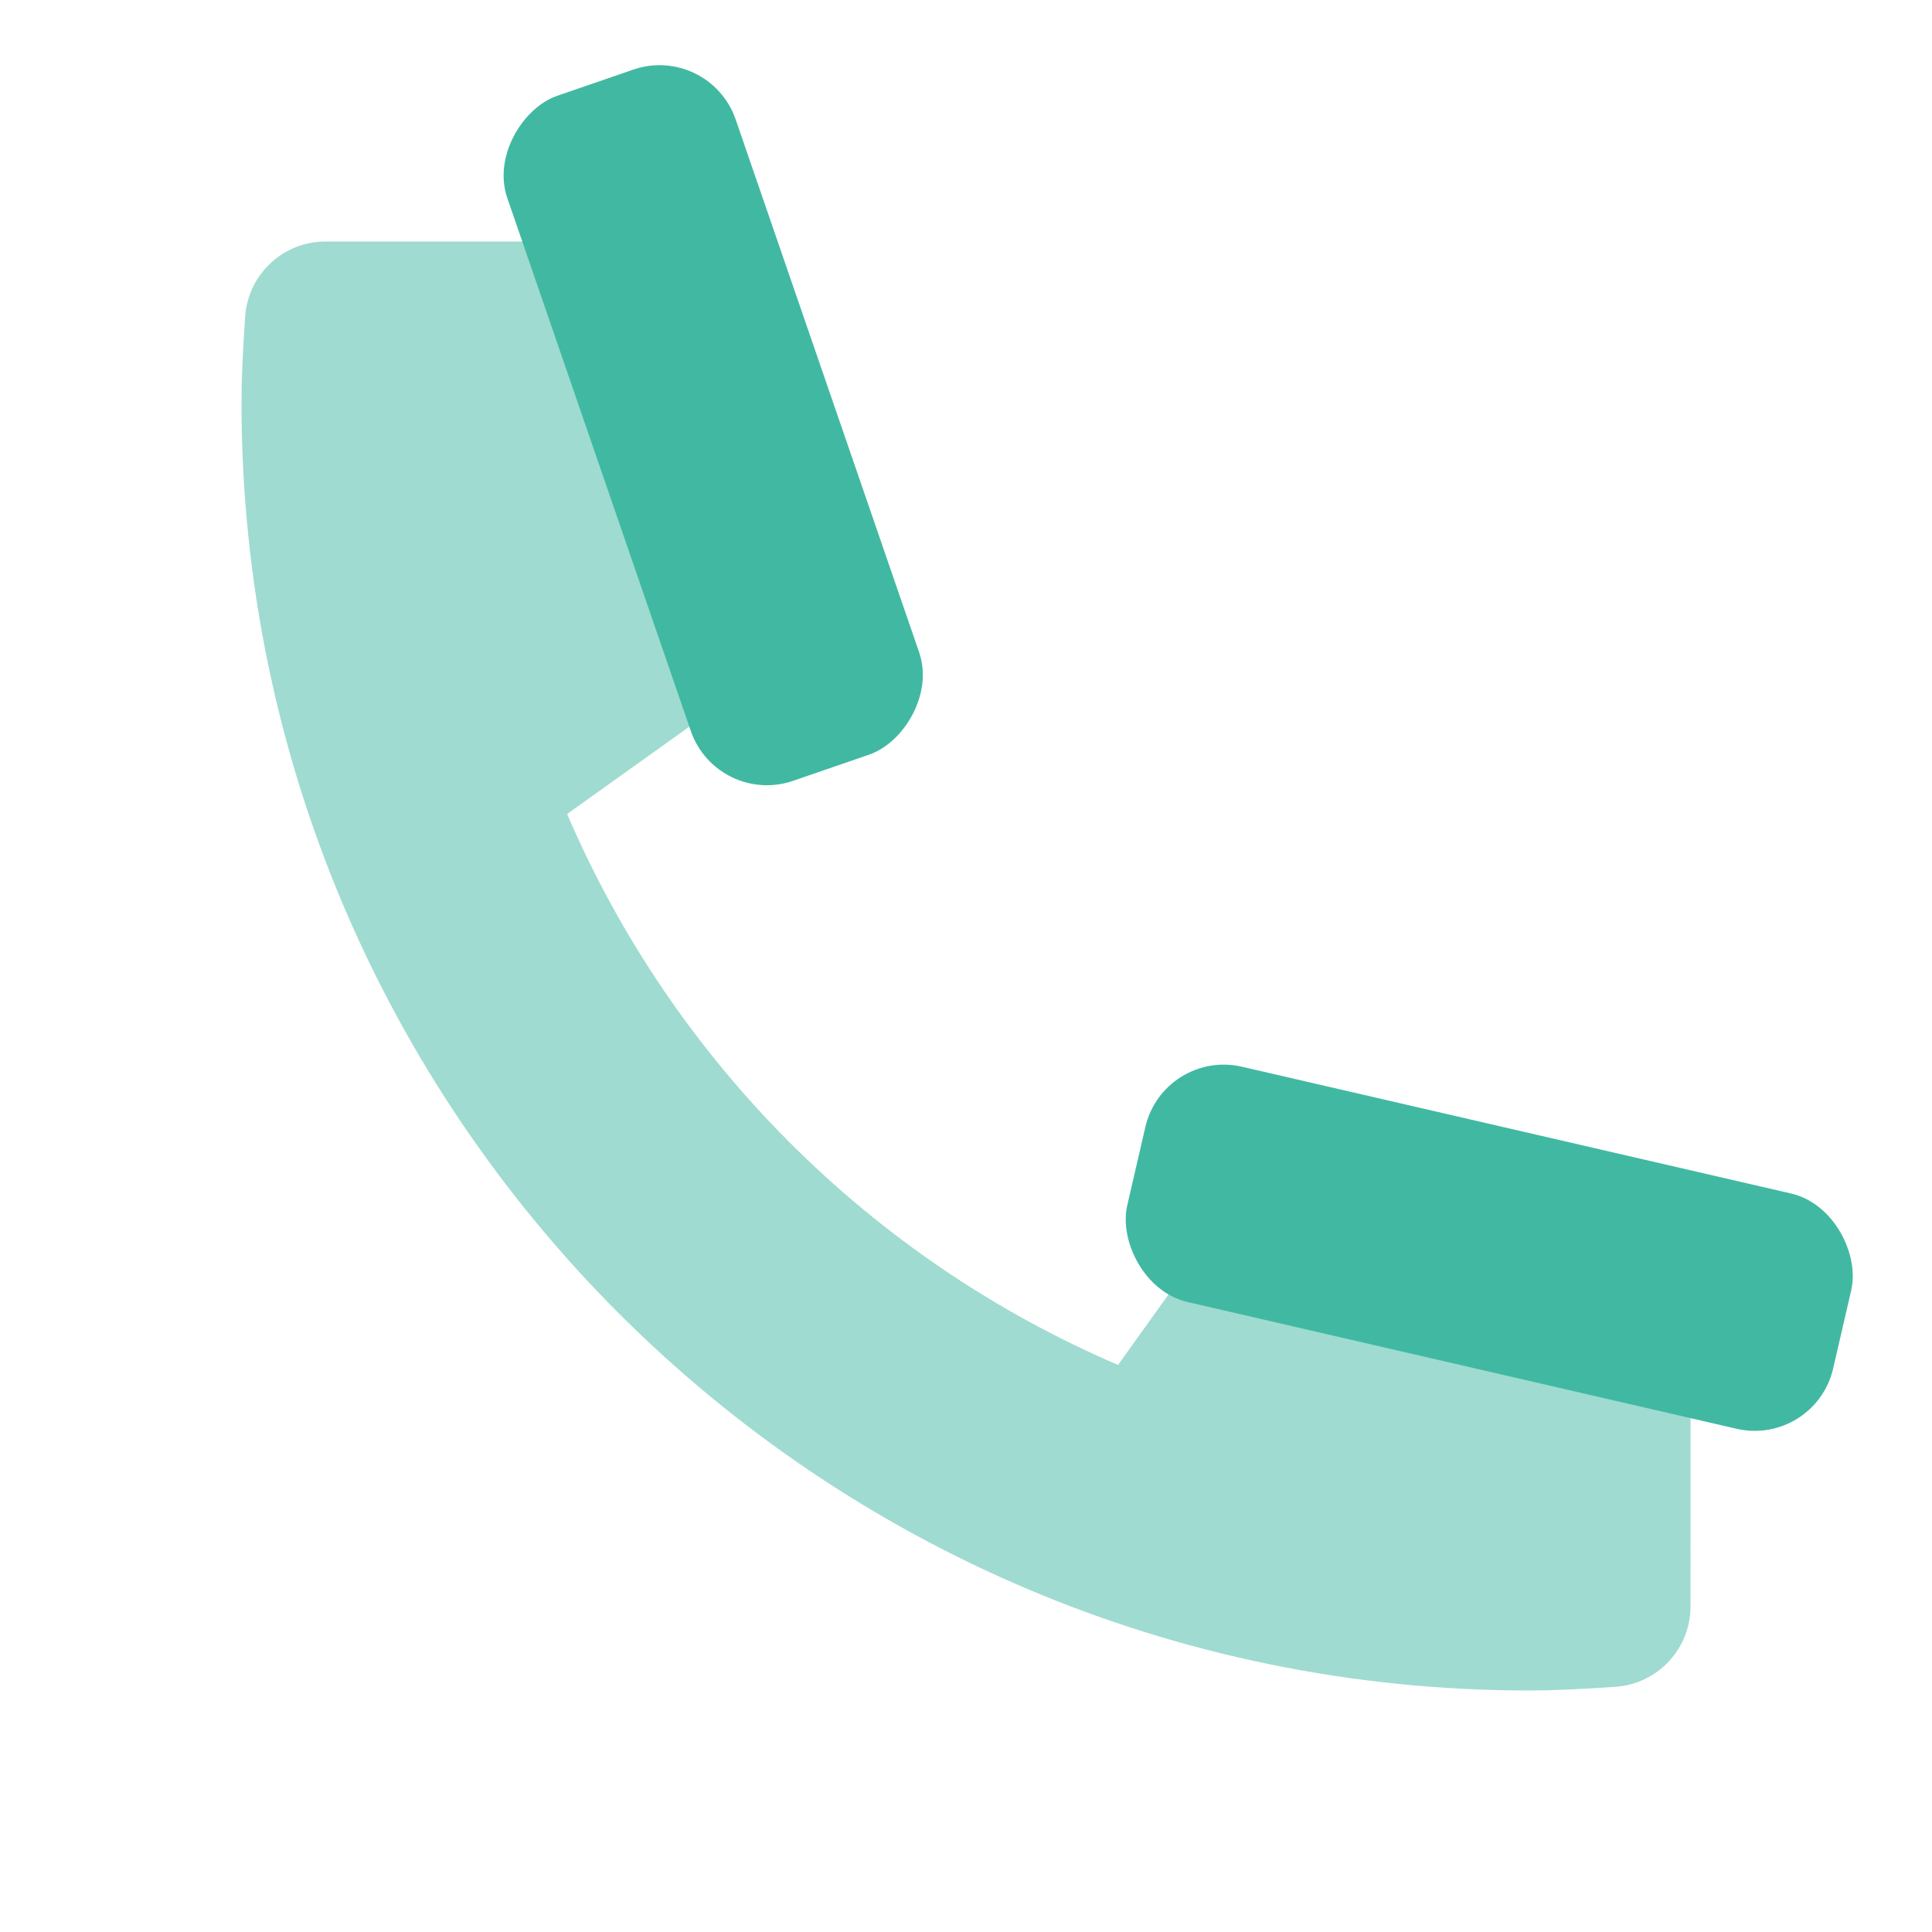 <svg xmlns="http://www.w3.org/2000/svg" width="24" height="24" viewBox="0 0 24 24">
    <g fill="none" fill-rule="evenodd">
        <g>
            <g>
                <g transform="translate(-1666 -2483) translate(1458 2477) translate(208 6)">
                    <path d="M0 0L24 0 24 24 0 24z"/>
                    <path fill="#41B9A2" fill-opacity=".5" fill-rule="nonzero" d="M21 19.956c0 .525-.406.961-.93.998-.437.03-.794.046-1.07.046-8.837 0-16-7.163-16-16 0-.276.015-.633.046-1.07.037-.524.473-.93.998-.93H7.58c.257 0 .472.194.498.45.023.23.044.413.064.552.199 1.387.606 2.736 1.208 4.001.095.2.033.439-.147.567l-2.158 1.542c1.32 3.074 3.77 5.525 6.844 6.844l1.54-2.154c.13-.182.371-.244.573-.149 1.265.6 2.614 1.007 4 1.205.139.02.322.042.55.064.255.026.45.241.449.498L21 19.956z"/>
                    <rect width="9" height="3" x="4.36" y="3.782" fill="#41B9A2" rx="1" transform="rotate(71 8.86 5.282)"/>
                    <rect width="9" height="3" x="14" y="14" fill="#41B9A2" rx="1" transform="rotate(13 18.5 15.5)"/>
                </g>
            </g>
        </g>
    </g>
</svg>
